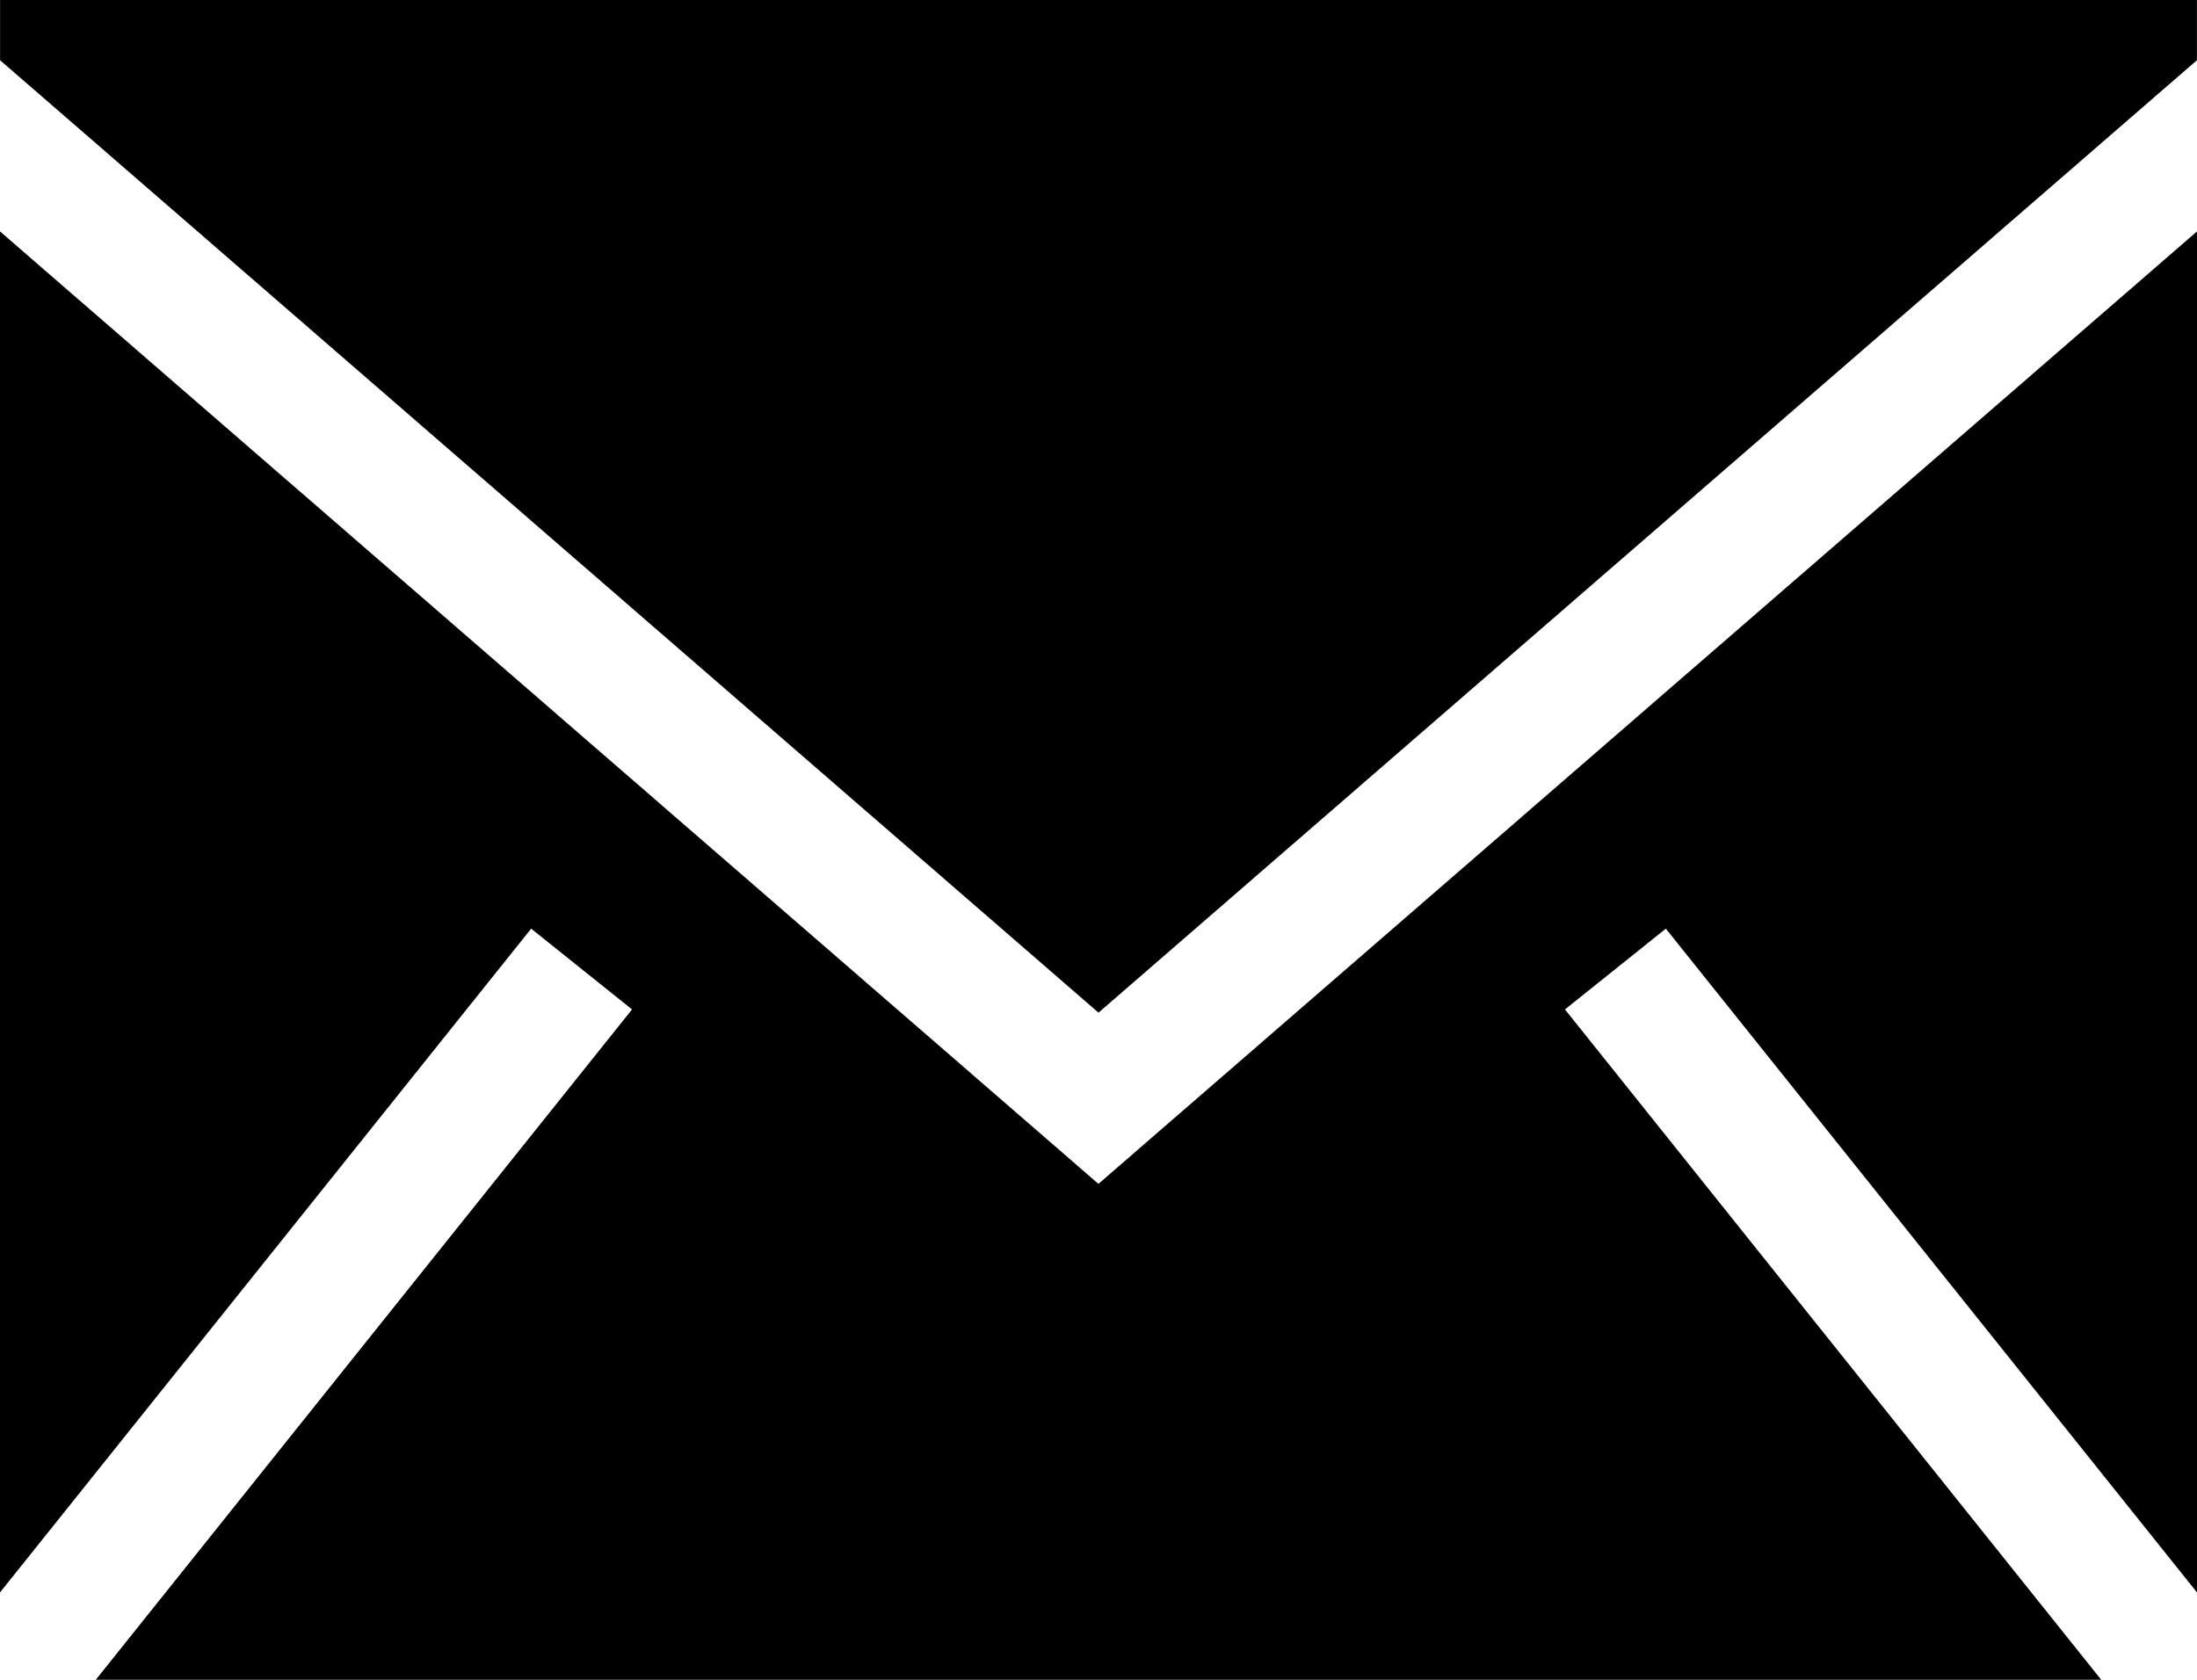 <svg width="34" height="26" viewBox="0 0 34 26" fill="none" xmlns="http://www.w3.org/2000/svg">
<path fill-rule="evenodd" clip-rule="evenodd" d="M34 3.582V24.648L25.78 14.374L24.219 15.624L32.518 26H1.482L9.781 15.624L8.22 14.374L0 24.648V3.582L16.999 18.324L34 3.582ZM33.999 0V0.932L17 15.674L0.001 0.932V0H33.999Z" fill="black"/>
</svg>
